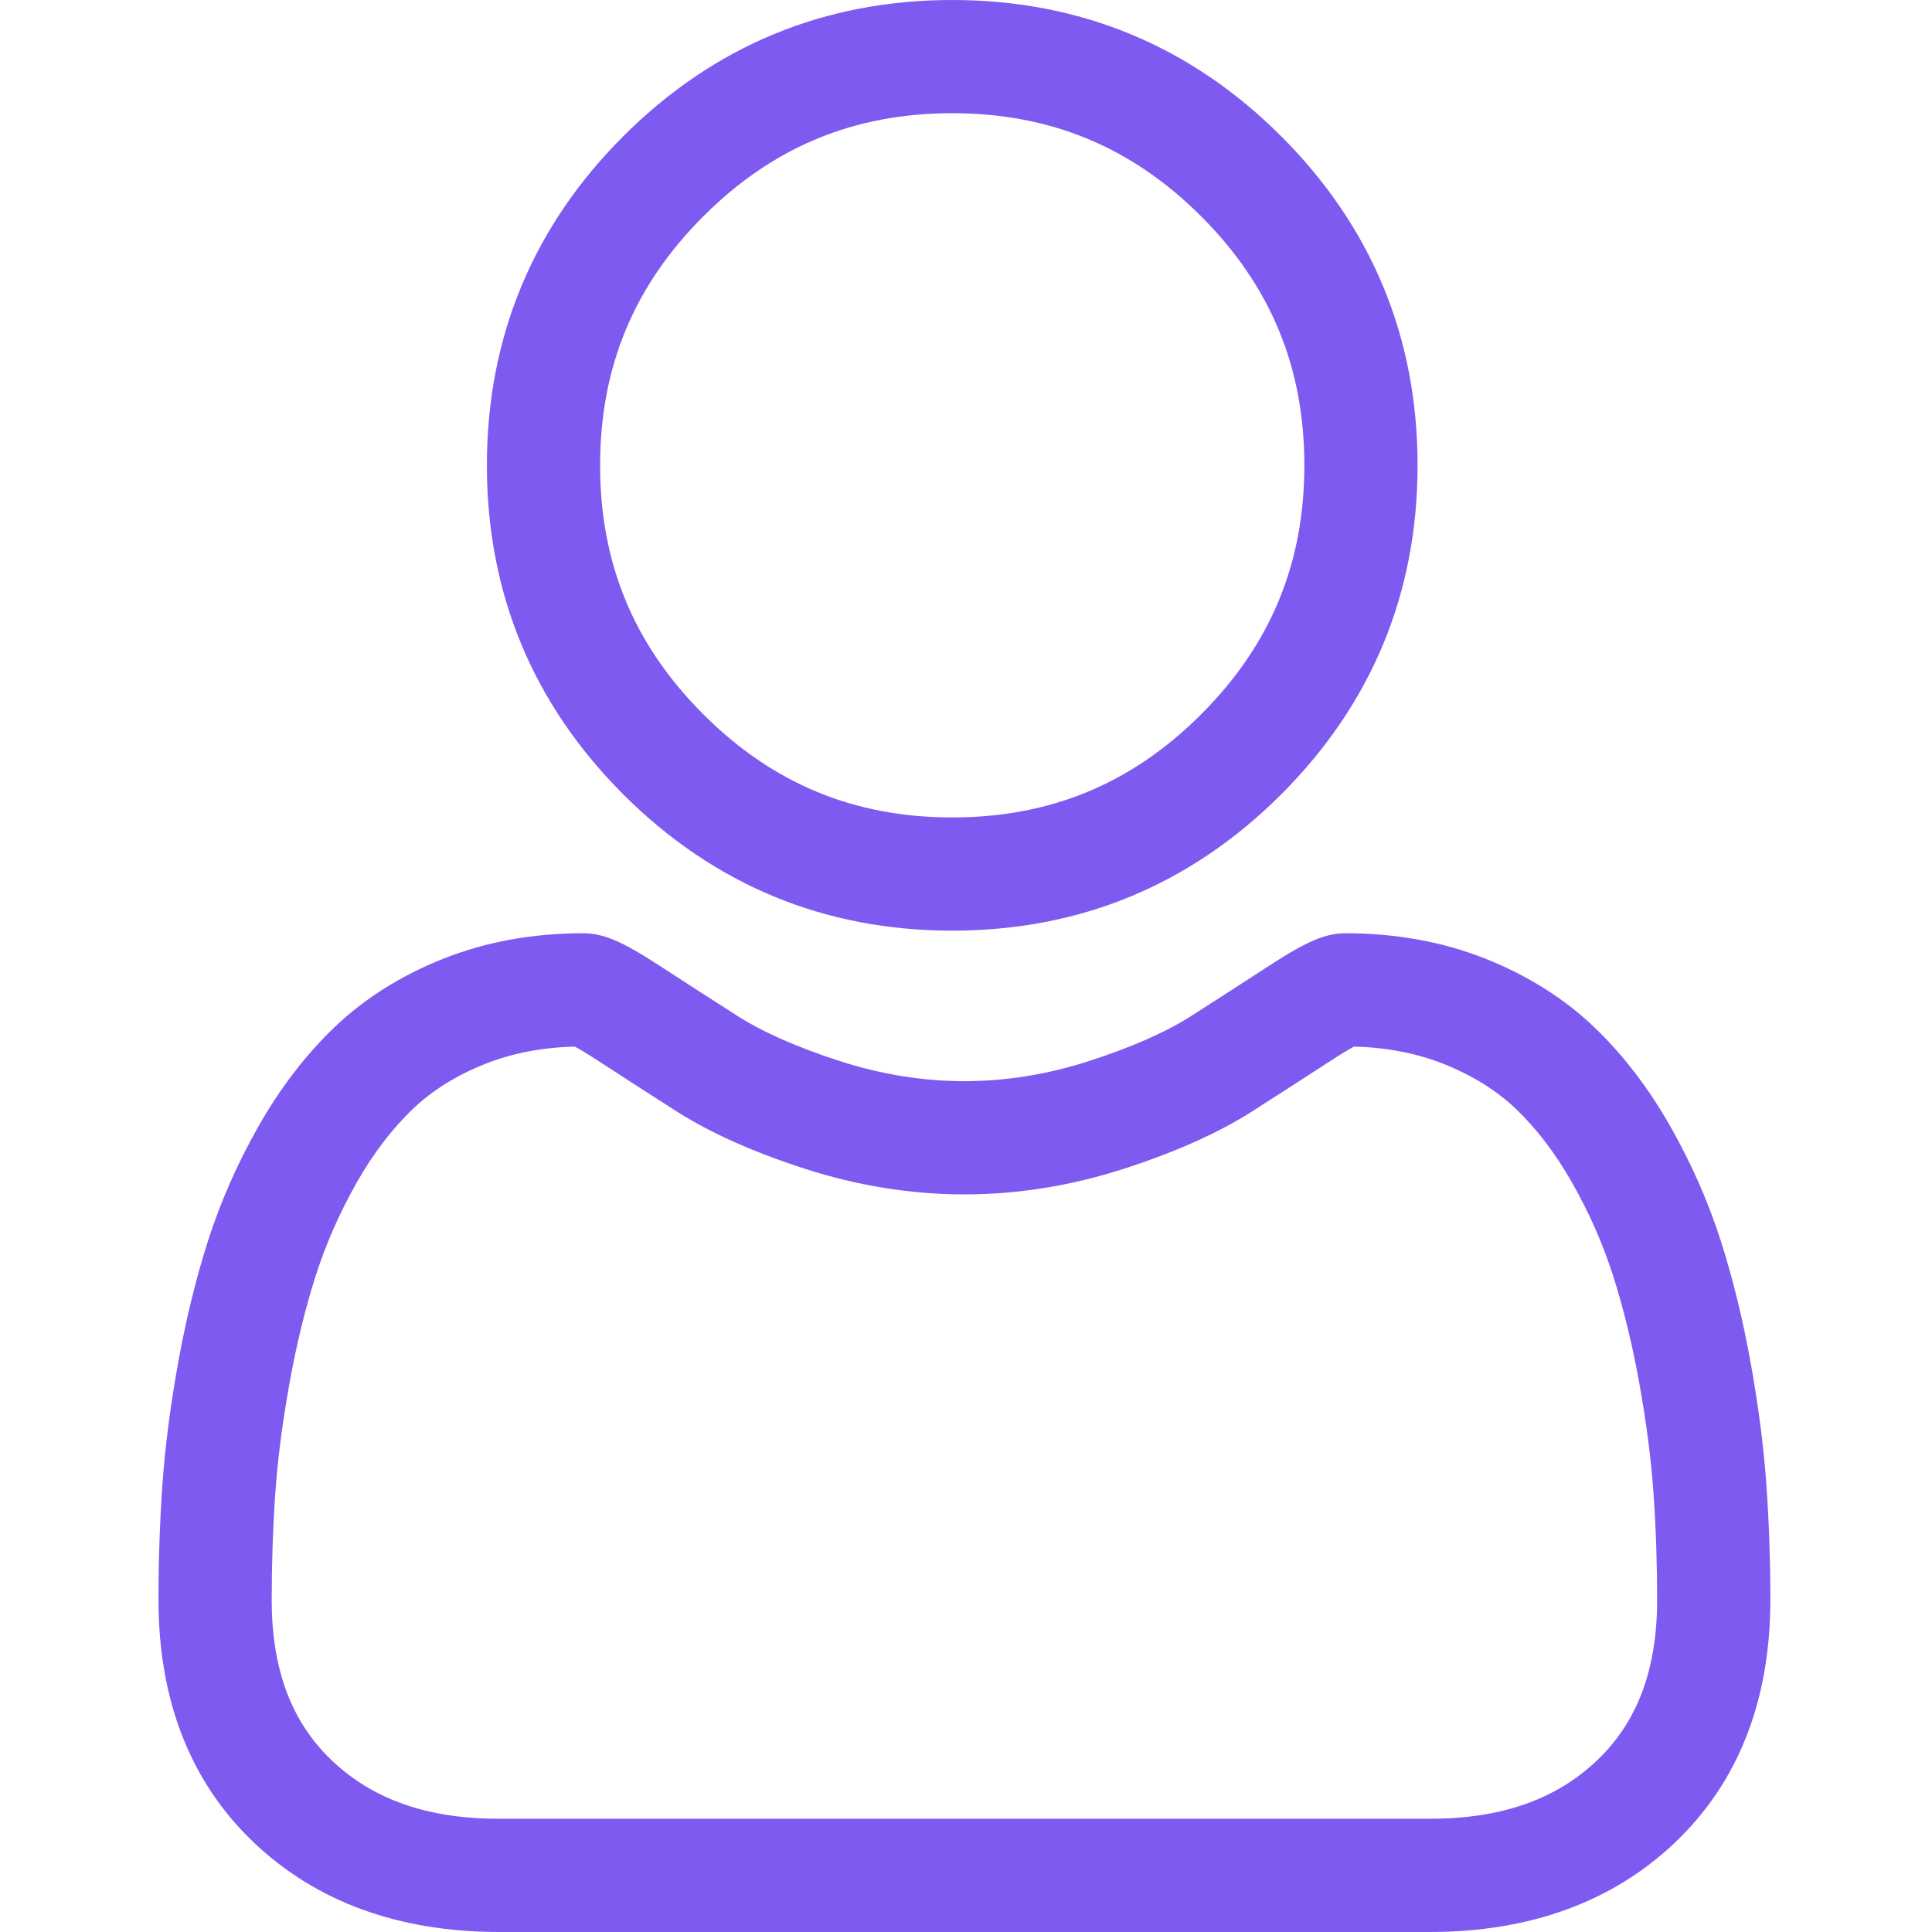 <svg width="512" height="512" viewBox="0 0 512 512" fill="none" xmlns="http://www.w3.org/2000/svg">
<g clip-path="url(#clip0)">
<path d="M252.352 246.633C286.234 246.633 315.57 234.48 339.547 210.504C363.516 186.531 375.672 157.199 375.672 123.312C375.672 89.438 363.52 60.102 339.543 36.121C315.566 12.152 286.23 0 252.352 0C218.465 0 189.133 12.152 165.16 36.125C141.188 60.098 129.031 89.434 129.031 123.312C129.031 157.199 141.188 186.535 165.16 210.508C189.141 234.477 218.477 246.633 252.352 246.633ZM186.379 57.34C204.773 38.945 226.352 30.004 252.352 30.004C278.348 30.004 299.93 38.945 318.328 57.34C336.723 75.738 345.668 97.32 345.668 123.312C345.668 149.312 336.723 170.891 318.328 189.289C299.93 207.688 278.348 216.629 252.352 216.629C226.359 216.629 204.781 207.684 186.379 189.289C167.98 170.895 159.035 149.312 159.035 123.312C159.035 97.32 167.98 75.738 186.379 57.34Z" fill="#7F5AF0"/>
<path d="M468.129 393.703C467.438 383.727 466.039 372.844 463.98 361.352C461.902 349.773 459.227 338.828 456.023 328.824C452.711 318.484 448.215 308.273 442.648 298.488C436.879 288.332 430.098 279.488 422.488 272.211C414.531 264.598 404.789 258.477 393.523 254.012C382.297 249.57 369.855 247.32 356.547 247.32C351.32 247.32 346.266 249.465 336.504 255.82C330.496 259.738 323.469 264.27 315.625 269.281C308.918 273.555 299.832 277.559 288.609 281.184C277.66 284.727 266.543 286.523 255.566 286.523C244.598 286.523 233.48 284.727 222.523 281.184C211.312 277.562 202.223 273.559 195.527 269.285C187.758 264.32 180.727 259.789 174.629 255.816C164.875 249.461 159.82 247.316 154.594 247.316C141.281 247.316 128.844 249.57 117.621 254.016C106.363 258.473 96.617 264.594 88.652 272.215C81.043 279.496 74.262 288.336 68.496 298.488C62.938 308.273 58.438 318.48 55.125 328.828C51.926 338.832 49.25 349.773 47.172 361.352C45.109 372.828 43.715 383.715 43.023 393.715C42.344 403.492 42 413.668 42 423.949C42 450.676 50.496 472.312 67.25 488.27C83.797 504.016 105.688 512 132.316 512H378.848C405.469 512 427.359 504.016 443.91 488.27C460.668 472.324 469.164 450.68 469.164 423.945C469.16 413.629 468.813 403.453 468.129 393.703ZM423.223 466.531C412.289 476.938 397.773 481.996 378.844 481.996H132.316C113.383 481.996 98.867 476.938 87.938 466.535C77.215 456.328 72.004 442.395 72.004 423.949C72.004 414.355 72.32 404.883 72.953 395.789C73.57 386.867 74.832 377.066 76.703 366.652C78.551 356.367 80.902 346.715 83.699 337.977C86.383 329.598 90.043 321.301 94.582 313.309C98.914 305.691 103.898 299.156 109.398 293.891C114.543 288.965 121.027 284.934 128.668 281.91C135.734 279.113 143.676 277.582 152.297 277.352C153.348 277.91 155.219 278.977 158.25 280.953C164.418 284.973 171.527 289.559 179.387 294.578C188.246 300.227 199.66 305.328 213.297 309.73C227.238 314.238 241.457 316.527 255.57 316.527C269.684 316.527 283.906 314.238 297.84 309.734C311.488 305.324 322.898 300.227 331.77 294.57C339.812 289.43 346.723 284.977 352.891 280.953C355.922 278.98 357.793 277.91 358.844 277.352C367.469 277.582 375.41 279.113 382.48 281.91C390.117 284.934 396.602 288.969 401.746 293.891C407.246 299.152 412.23 305.688 416.562 313.312C421.105 321.301 424.77 329.602 427.449 337.973C430.25 346.723 432.605 356.371 434.449 366.648C436.316 377.082 437.582 386.887 438.199 395.793V395.801C438.836 404.859 439.156 414.328 439.16 423.949C439.156 442.398 433.945 456.328 423.223 466.531Z" fill="#7F5AF0"/>
</g>
<defs>
<clipPath id="clip0">
<rect width="512" height="512" fill="white"/>
</clipPath>
</defs>
</svg>
